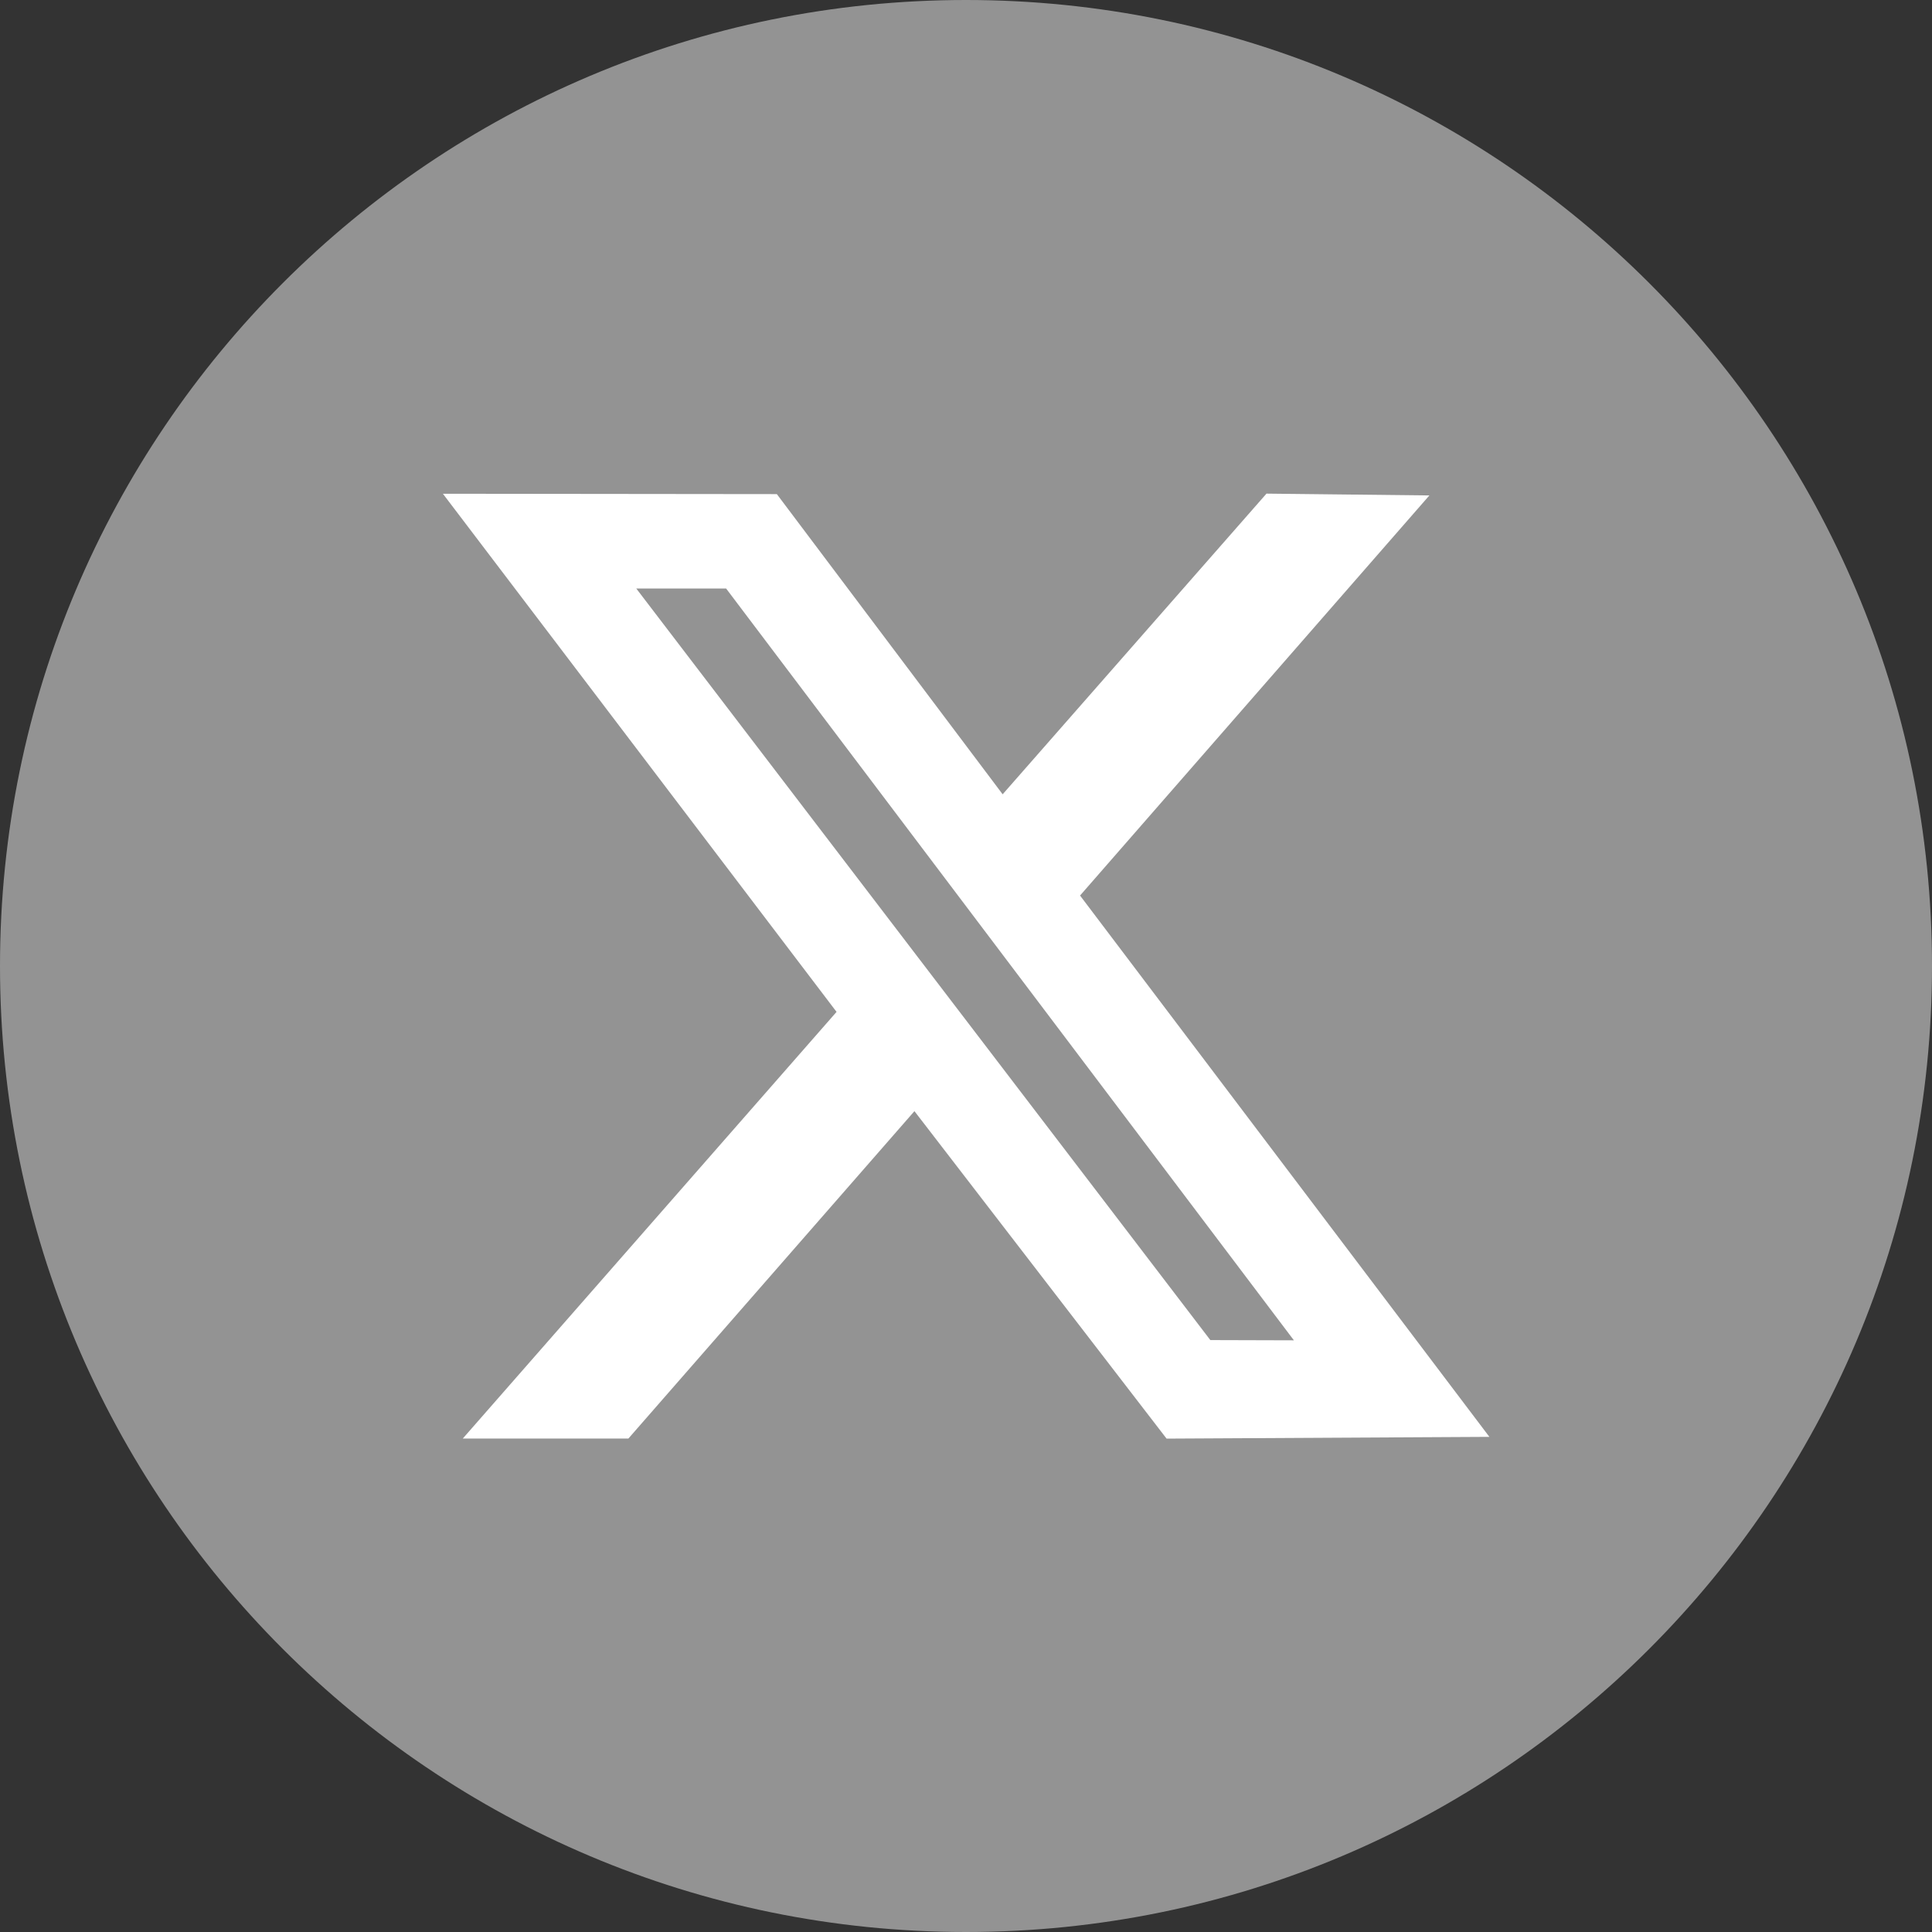 <svg width="32" height="32" viewBox="0 0 32 32" fill="none" xmlns="http://www.w3.org/2000/svg">
<rect x="0" y="0" width="32" height="32" fill="#333333" stroke="none"/>
<path d="M32 16C32 24.837 24.837 32 16 32C7.163 32 0 24.837 0 16C0 7.163 7.163 0 16 0C24.837 0 32 7.163 32 16Z" fill="#939393"/>
<path fill-rule="evenodd" clip-rule="evenodd" d="M13.856 16.76L7.665 23.827H10.408L15.146 18.404L19.322 23.828L24.669 23.799L17.889 14.833L23.675 8.206L20.977 8.176L16.607 13.156L12.867 8.184L7.336 8.178L13.856 16.76ZM21.431 22.2L20.047 22.196L10.539 9.748H12.027L21.431 22.2Z" fill="white"/>
</svg>
